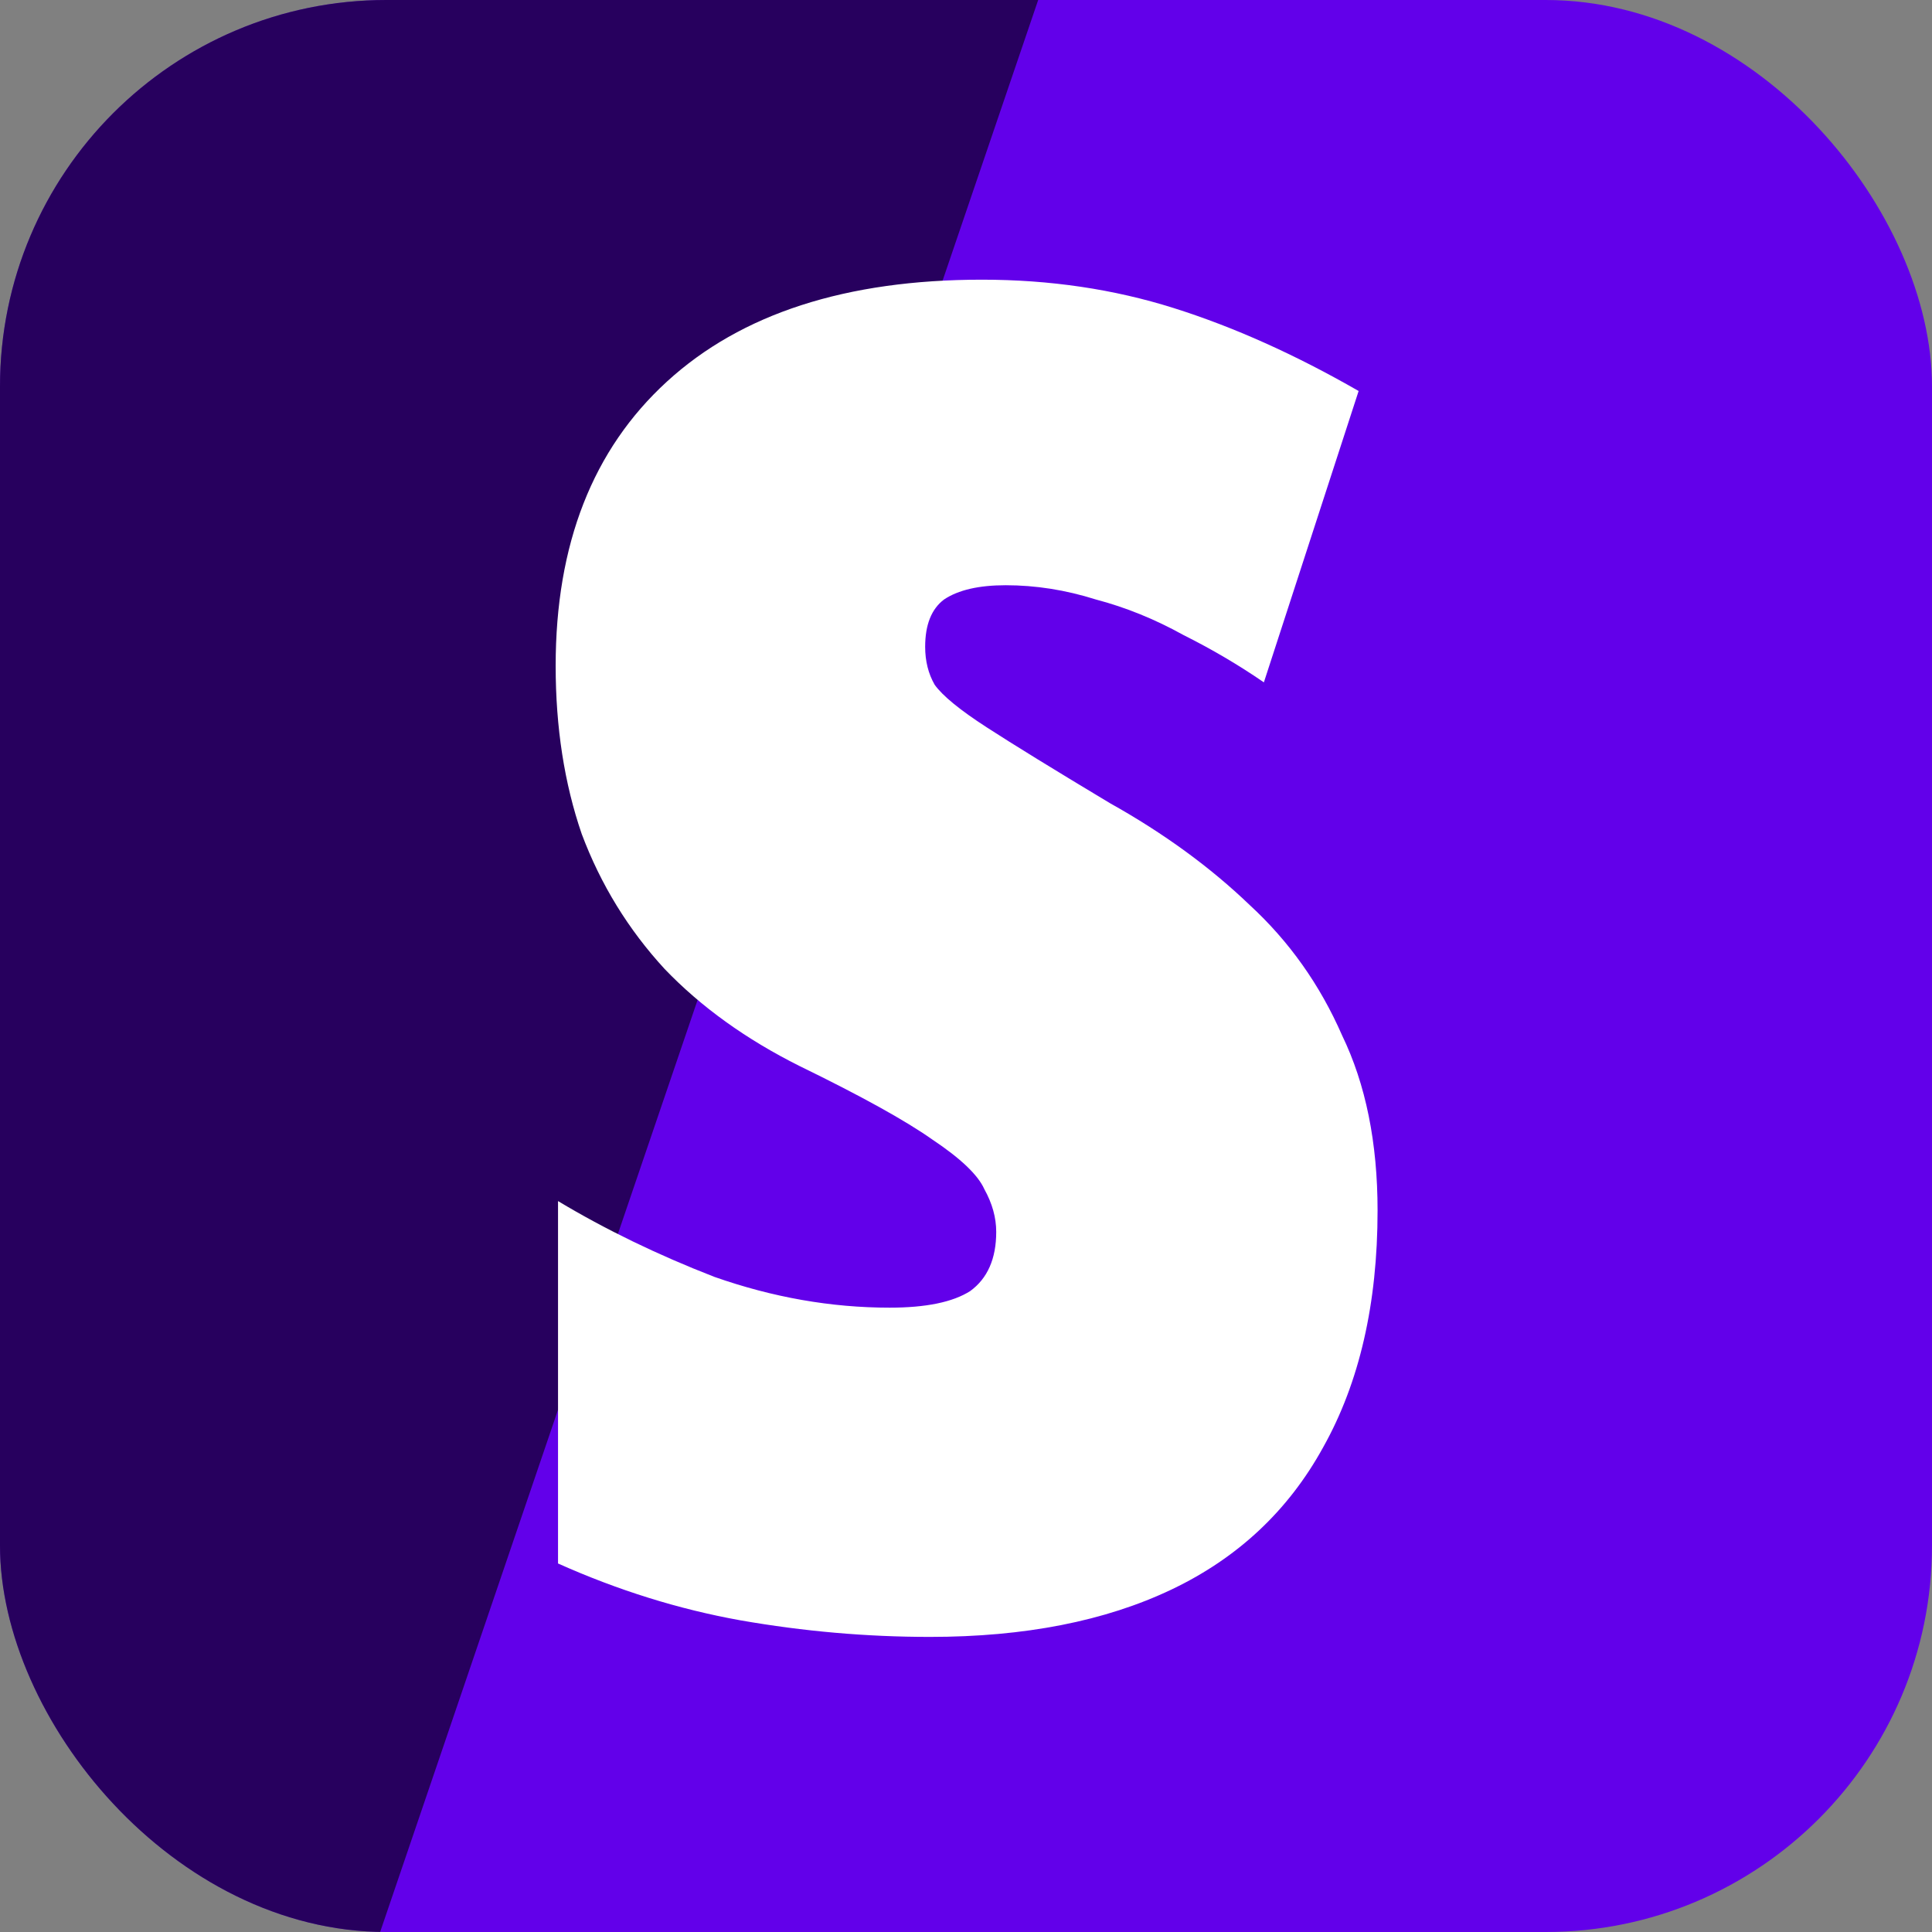 <svg fill="none" height="500" viewBox="0 0 500 500" width="500" xmlns="http://www.w3.org/2000/svg" xmlns:xlink="http://www.w3.org/1999/xlink"><rect x="0" y="0" width="500" height="500" fill="#808080" stroke="none"/><clipPath id="a"><rect height="500" rx="100" width="500"/></clipPath><g clip-path="url(#a)"><rect fill="#6200ea" height="500" rx="100" width="500"/><path d="m375.319-313.092-458.25 1345.422h-324.441l458.25-1345.422z" fill="#000" fill-opacity=".6"/><path d="m356.514 313.29c0 24.111-4.7 44.545-14.099 61.3-8.991 16.347-22.068 28.607-39.232 36.78s-38.006 12.26-62.526 12.26c-16.347 0-32.694-1.43-49.04-4.291-15.938-2.861-31.672-7.765-47.201-14.712v-93.789c12.26 7.356 25.746 13.895 40.458 19.616 15.12 5.313 30.241 7.969 45.362 7.969 9.399 0 16.346-1.43 20.842-4.291 4.495-3.269 6.743-8.378 6.743-15.325 0-3.678-1.022-7.356-3.065-11.034-1.635-3.678-6.13-7.969-13.486-12.873-6.948-4.904-18.39-11.238-34.328-19.003-13.895-6.947-25.542-15.325-34.941-25.133-9.4-10.217-16.551-21.864-21.455-34.941-4.496-13.077-6.743-27.585-6.743-43.523 0-31.467 9.603-55.987 28.811-73.56 19.207-17.573 46.383-26.359 81.529-26.359 17.572 0 34.123 2.452 49.653 7.356 15.529 4.904 31.467 12.056 47.814 21.455l-24.52 75.399c-6.539-4.495-13.486-8.582-20.842-12.26-7.356-4.087-14.917-7.152-22.681-9.195-7.765-2.452-15.53-3.678-23.294-3.678-6.948 0-12.26 1.226-15.938 3.678-3.27 2.452-4.904 6.539-4.904 12.26 0 3.678.817 6.947 2.452 9.808 2.043 2.861 6.538 6.539 13.486 11.034 6.947 4.495 17.572 11.034 31.876 19.616 13.894 7.765 25.95 16.551 36.167 26.359 10.216 9.399 18.185 20.638 23.907 33.715 6.13 12.669 9.195 27.789 9.195 45.362z" fill="#fff"/></g></svg>